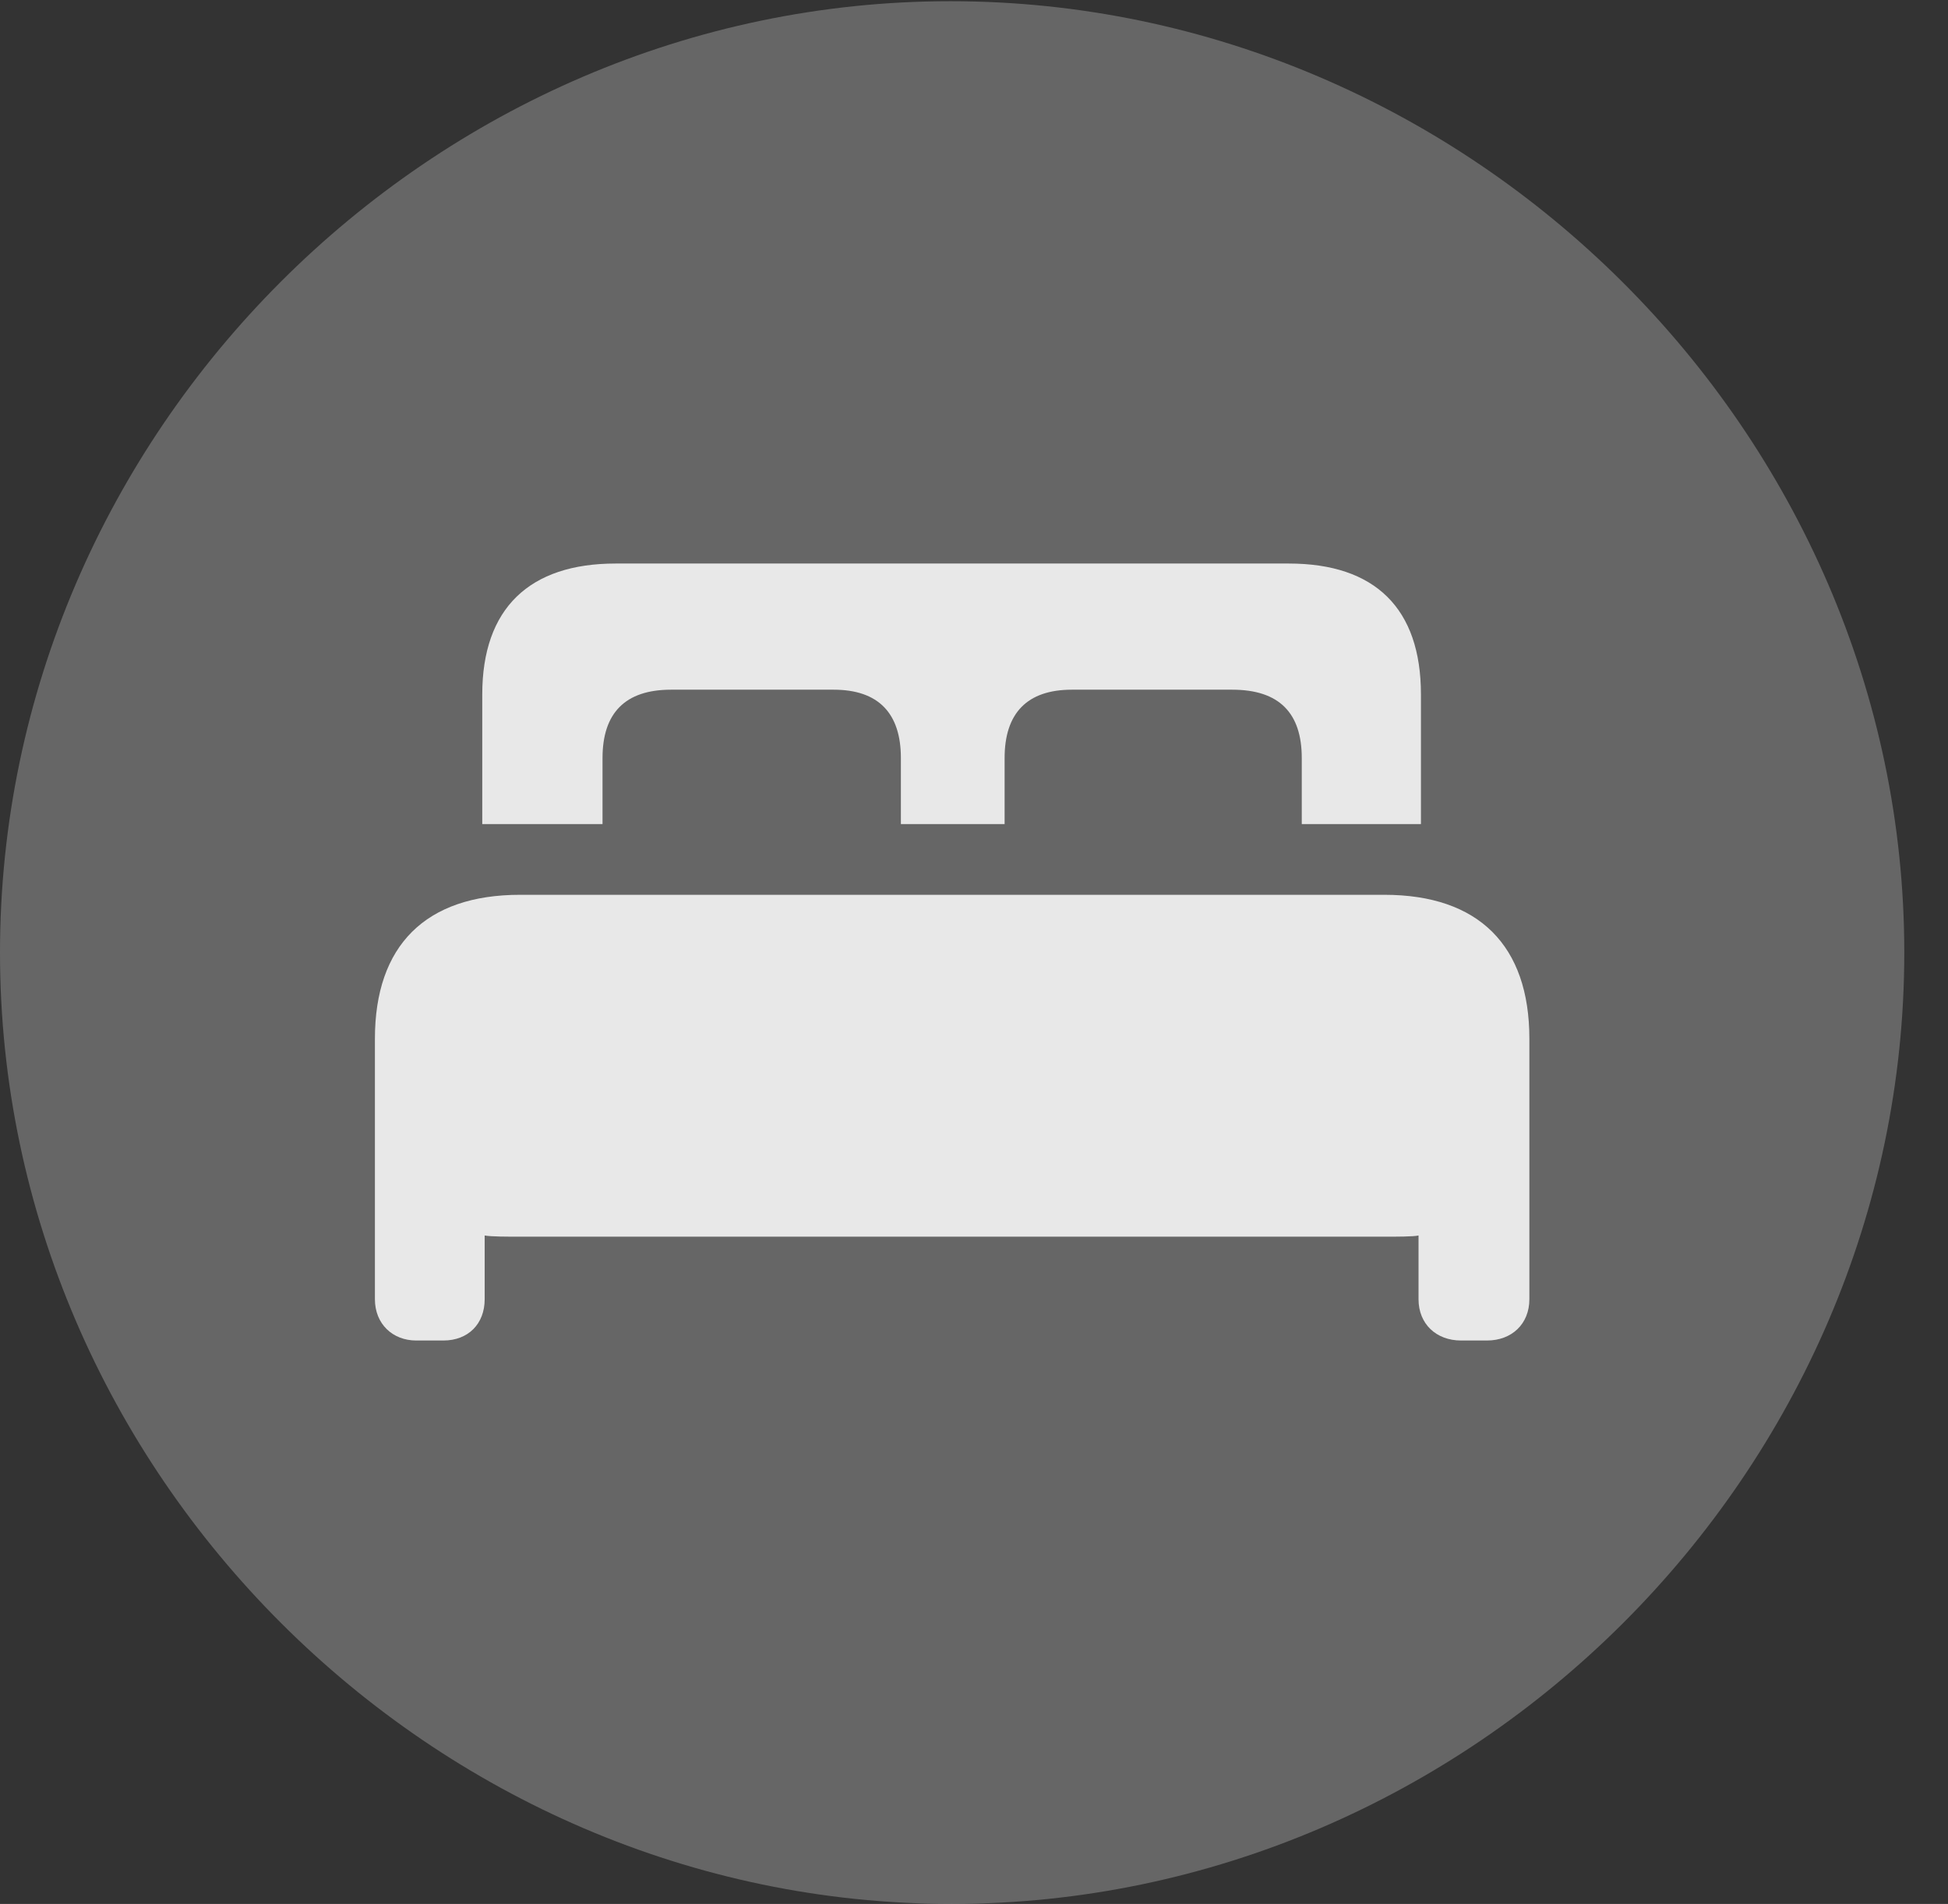 <?xml version="1.0" encoding="UTF-8"?>
<!--Generator: Apple Native CoreSVG 232.5-->
<!DOCTYPE svg
PUBLIC "-//W3C//DTD SVG 1.1//EN"
       "http://www.w3.org/Graphics/SVG/1.1/DTD/svg11.dtd">
<svg version="1.1" xmlns="http://www.w3.org/2000/svg" xmlns:xlink="http://www.w3.org/1999/xlink" width="16.133" height="15.771">
 <rect width="100%" height="100%" fill="#333333" stroke="none"/>
 <g>
  <rect height="15.771" opacity="0" width="16.133" x="0" y="0"/>
  <path d="M7.881 15.771C12.188 15.771 15.771 12.197 15.771 7.891C15.771 3.584 12.178 0.01 7.871 0.01C3.574 0.01 0 3.584 0 7.891C0 12.197 3.584 15.771 7.881 15.771Z" fill="#ffffff" fill-opacity="0.25"/>
  <path d="M3.105 10.762L3.105 8.604C3.105 7.832 3.525 7.412 4.307 7.412L11.465 7.412C12.246 7.412 12.666 7.832 12.666 8.604L12.666 10.762C12.666 10.967 12.52 11.104 12.315 11.104L12.1 11.104C11.895 11.104 11.748 10.967 11.748 10.762L11.748 10.234C11.709 10.244 11.562 10.244 11.465 10.244L4.307 10.244C4.209 10.244 4.062 10.244 4.014 10.234L4.014 10.762C4.014 10.967 3.877 11.104 3.672 11.104L3.447 11.104C3.252 11.104 3.105 10.967 3.105 10.762ZM3.994 6.826L3.994 5.752C3.994 5.039 4.385 4.668 5.098 4.668L10.674 4.668C11.387 4.668 11.768 5.039 11.768 5.752L11.768 6.826L10.781 6.826L10.781 6.279C10.781 5.908 10.596 5.713 10.205 5.713L8.877 5.713C8.506 5.713 8.32 5.908 8.32 6.279L8.32 6.826L7.461 6.826L7.461 6.279C7.461 5.908 7.275 5.713 6.904 5.713L5.557 5.713C5.176 5.713 4.99 5.908 4.99 6.279L4.99 6.826Z" fill="#ffffff" fill-opacity="0.85"/>
 </g>
</svg>
